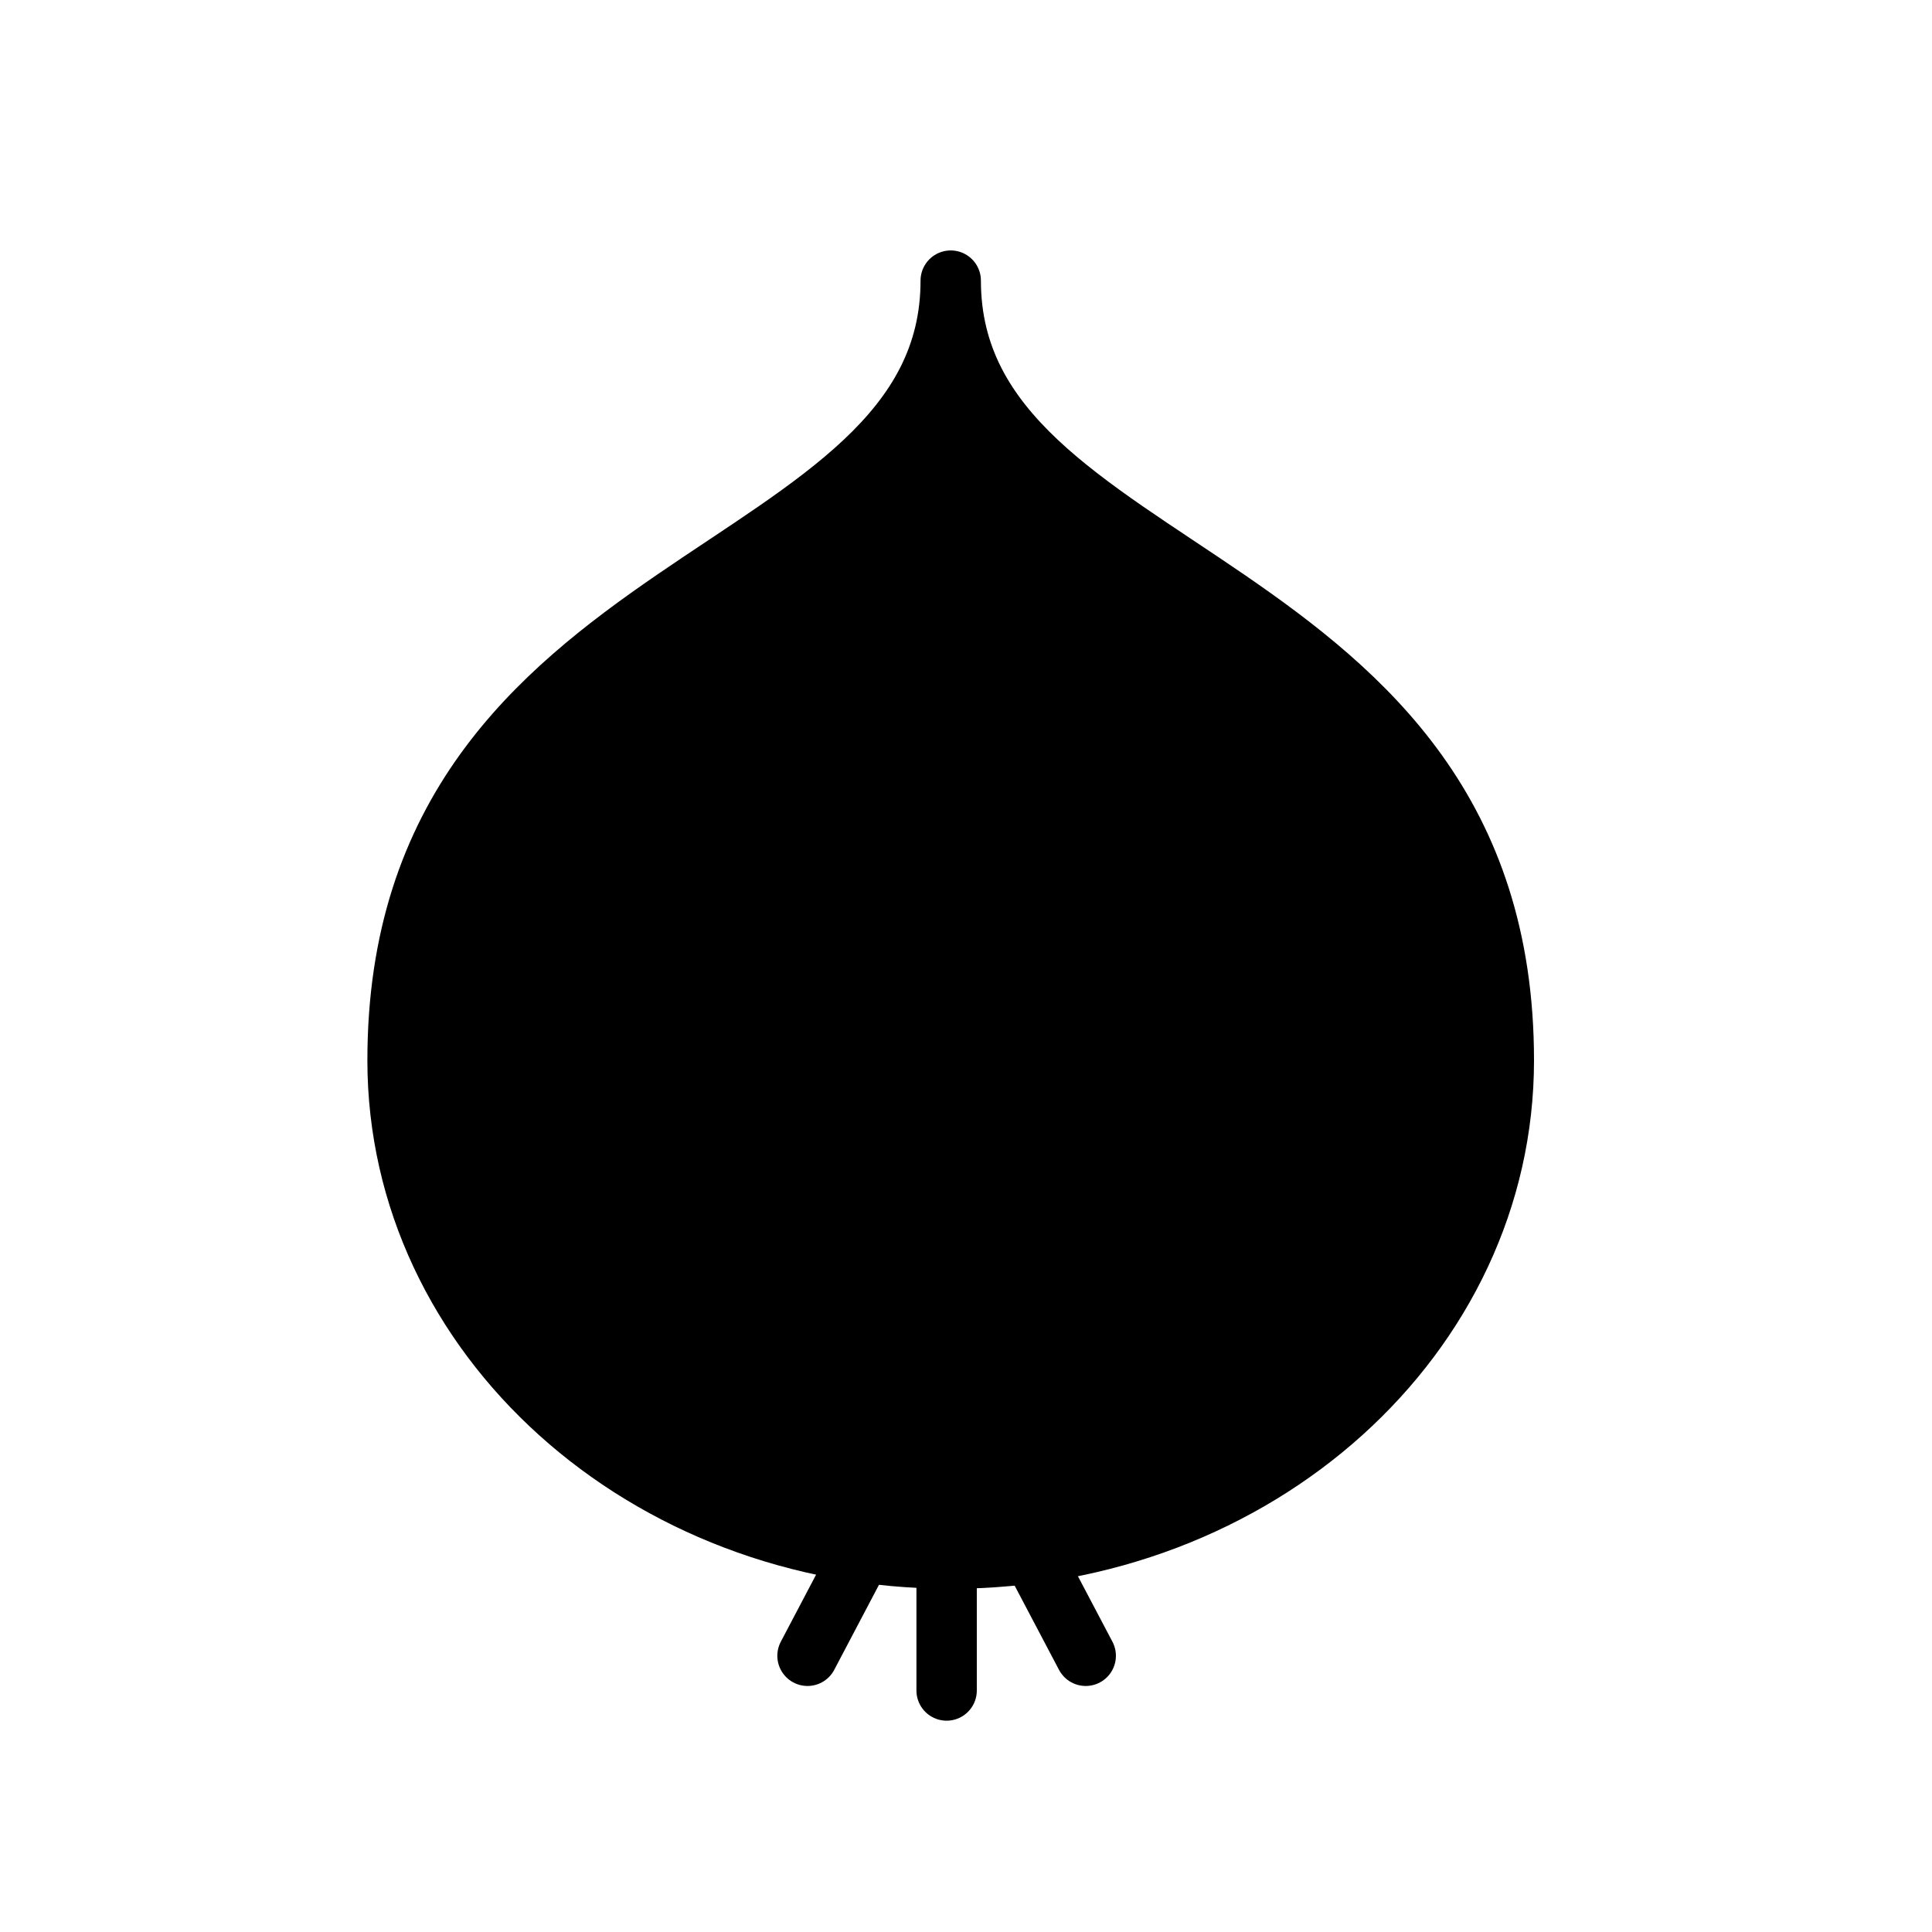 <svg width="32" height="32" viewBox="0 0 32 32" fill="none" xmlns="http://www.w3.org/2000/svg">
<path d="M15.747 4.648C15.747 9.711 6.585 9.368 6.585 17.563C6.585 22.121 10.672 25.815 15.747 25.815C20.822 25.815 24.908 22.121 24.908 17.563C24.908 9.368 15.747 9.711 15.747 4.648Z" fill="black" stroke="black" stroke-linejoin="round"/>
<path d="M14.296 25.675L13.375 27.425" stroke="black" stroke-linecap="round"/>
<path d="M17.061 25.675L17.983 27.425" stroke="black" stroke-linecap="round"/>
<path d="M15.679 28V25.878" stroke="black" stroke-linecap="round"/>
</svg>
